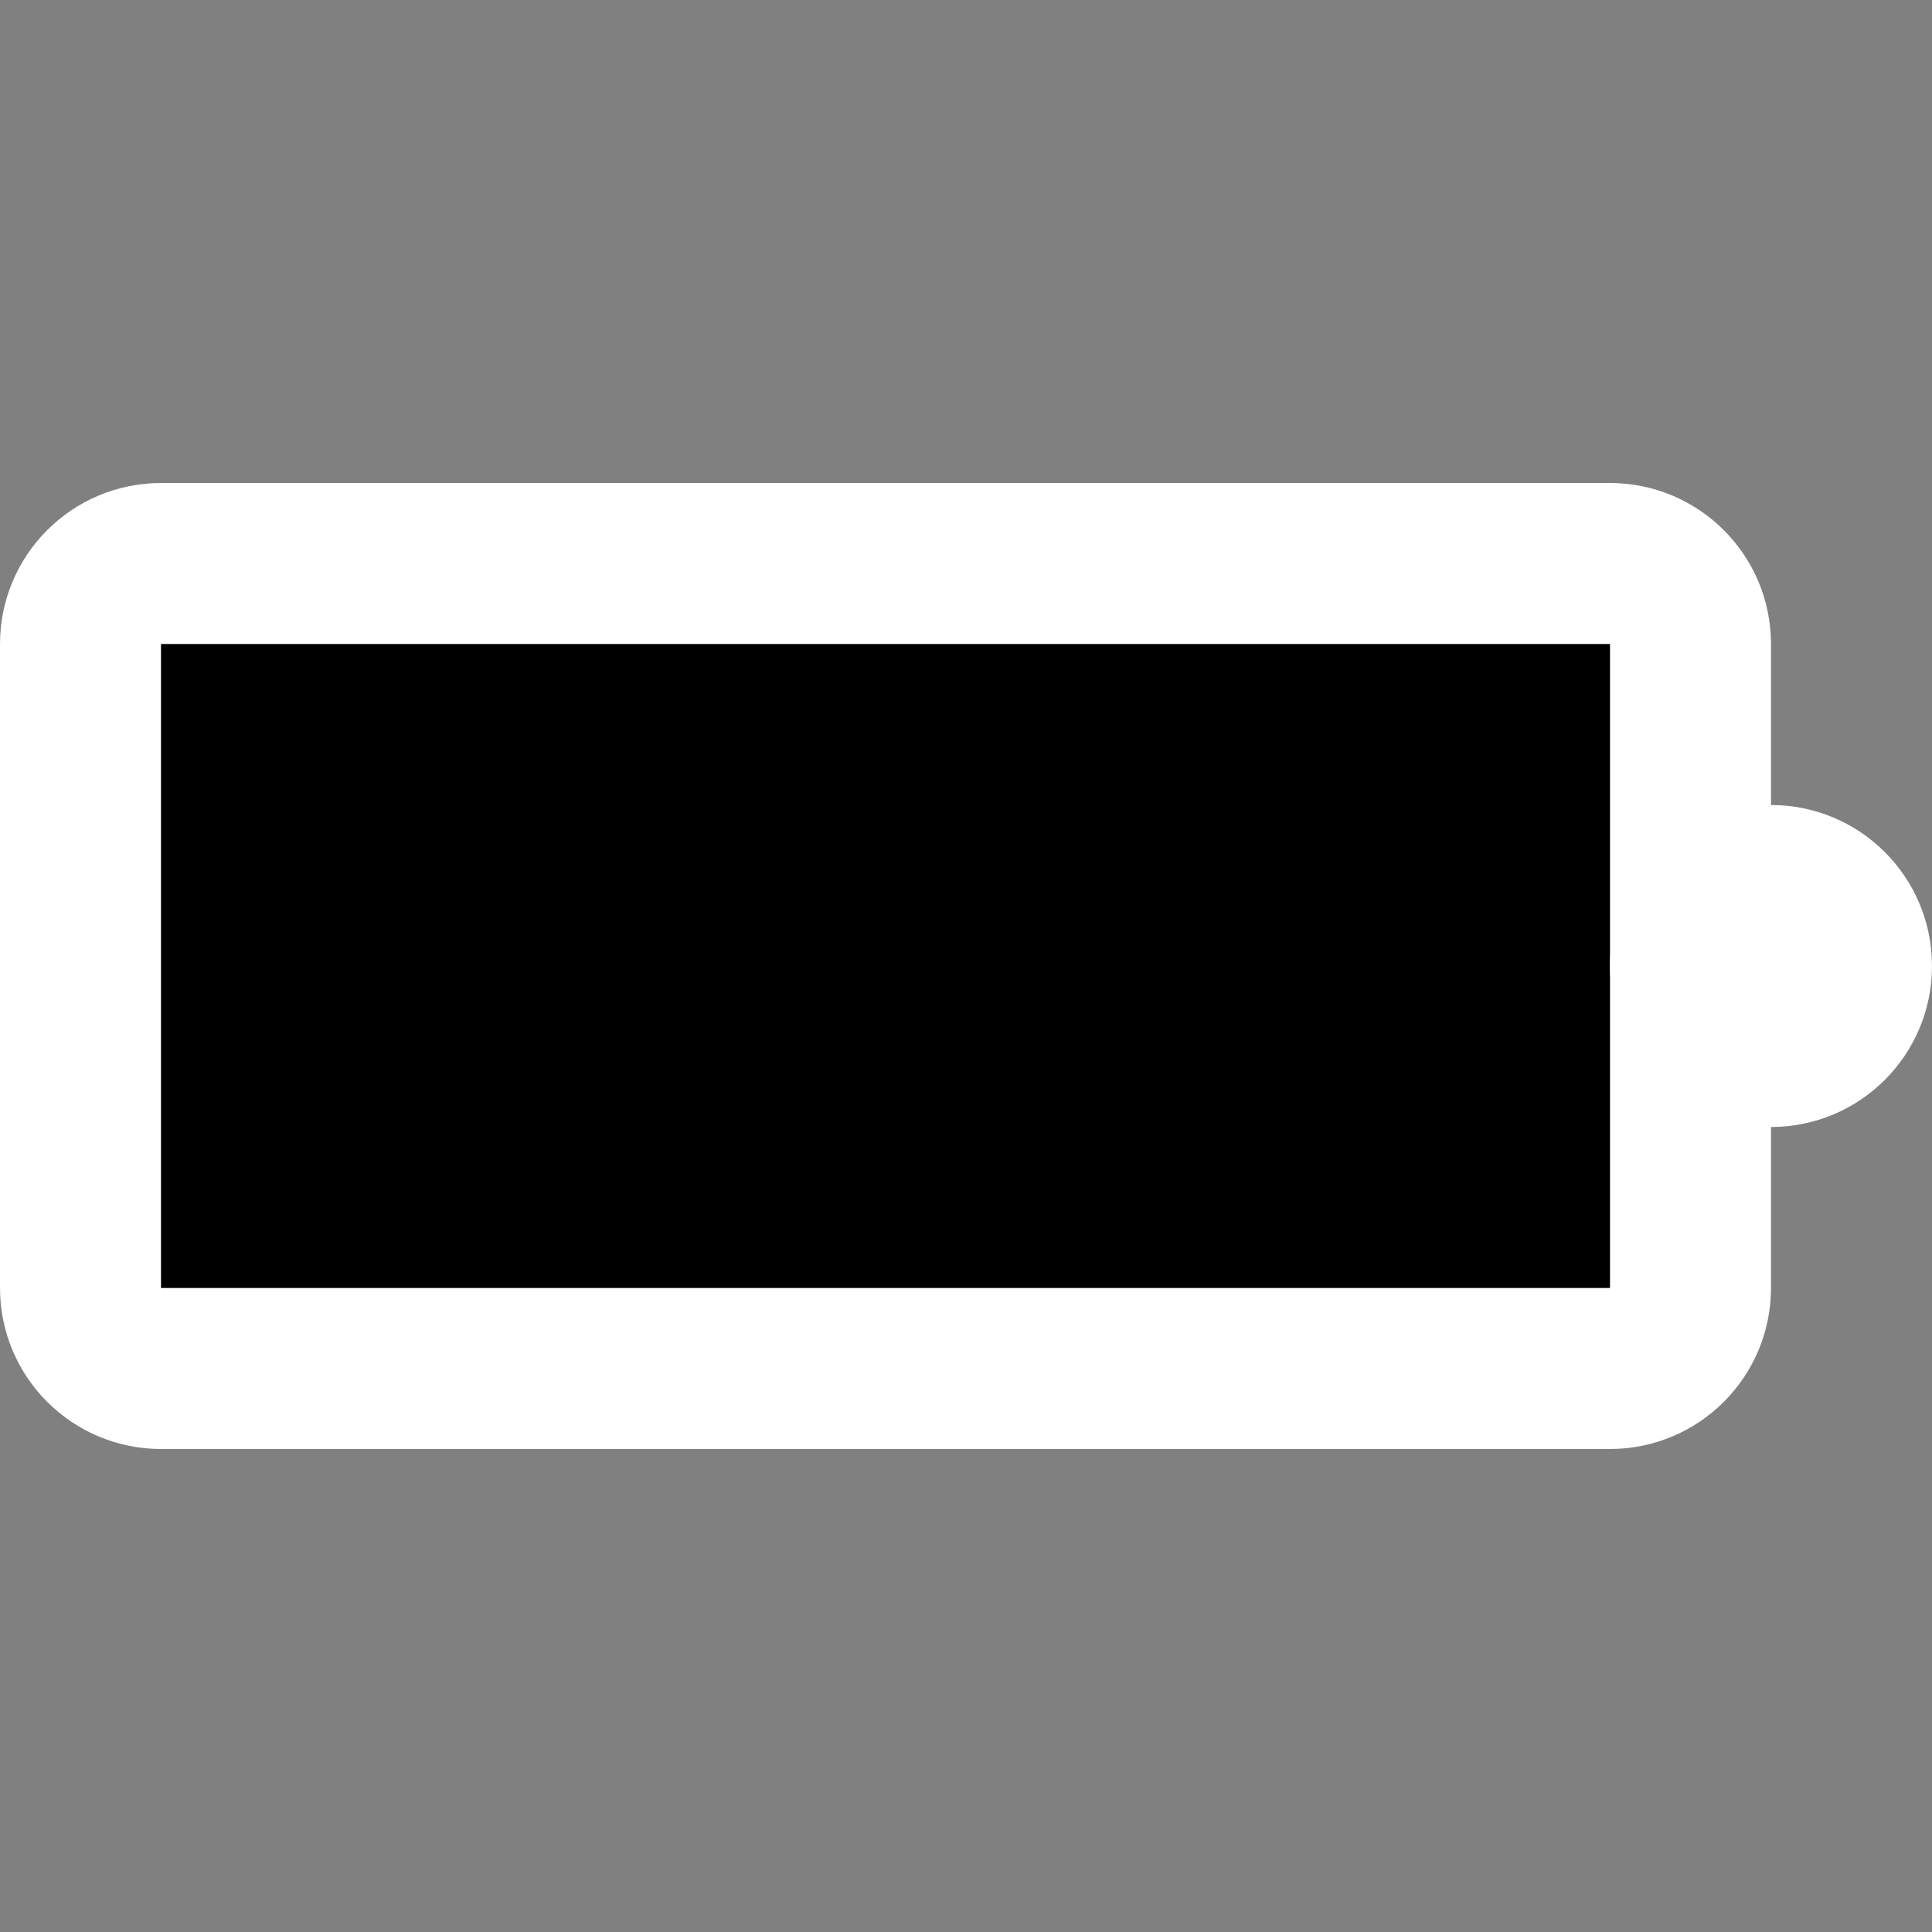 <svg width="24" height="24" viewBox="0 0 24 24" xmlns="http://www.w3.org/2000/svg">
<rect x="0" y="0" width="24" height="24" fill="#808080" stroke="none"/>
<path d="M20 7H2C1.448 7 1 7.448 1 8V16C1 16.552 1.448 17 2 17H20C20.552 17 21 16.552 21 16V8C21 7.448 20.552 7 20 7Z"  stroke="#FFFFFF" stroke-width="2"/>
<path d="M22 14C23.105 14 24 13.105 24 12C24 10.895 23.105 10 22 10C20.895 10 20 10.895 20 12C20 13.105 20.895 14 22 14Z" fill="#FFFFFF"/>
</svg>
